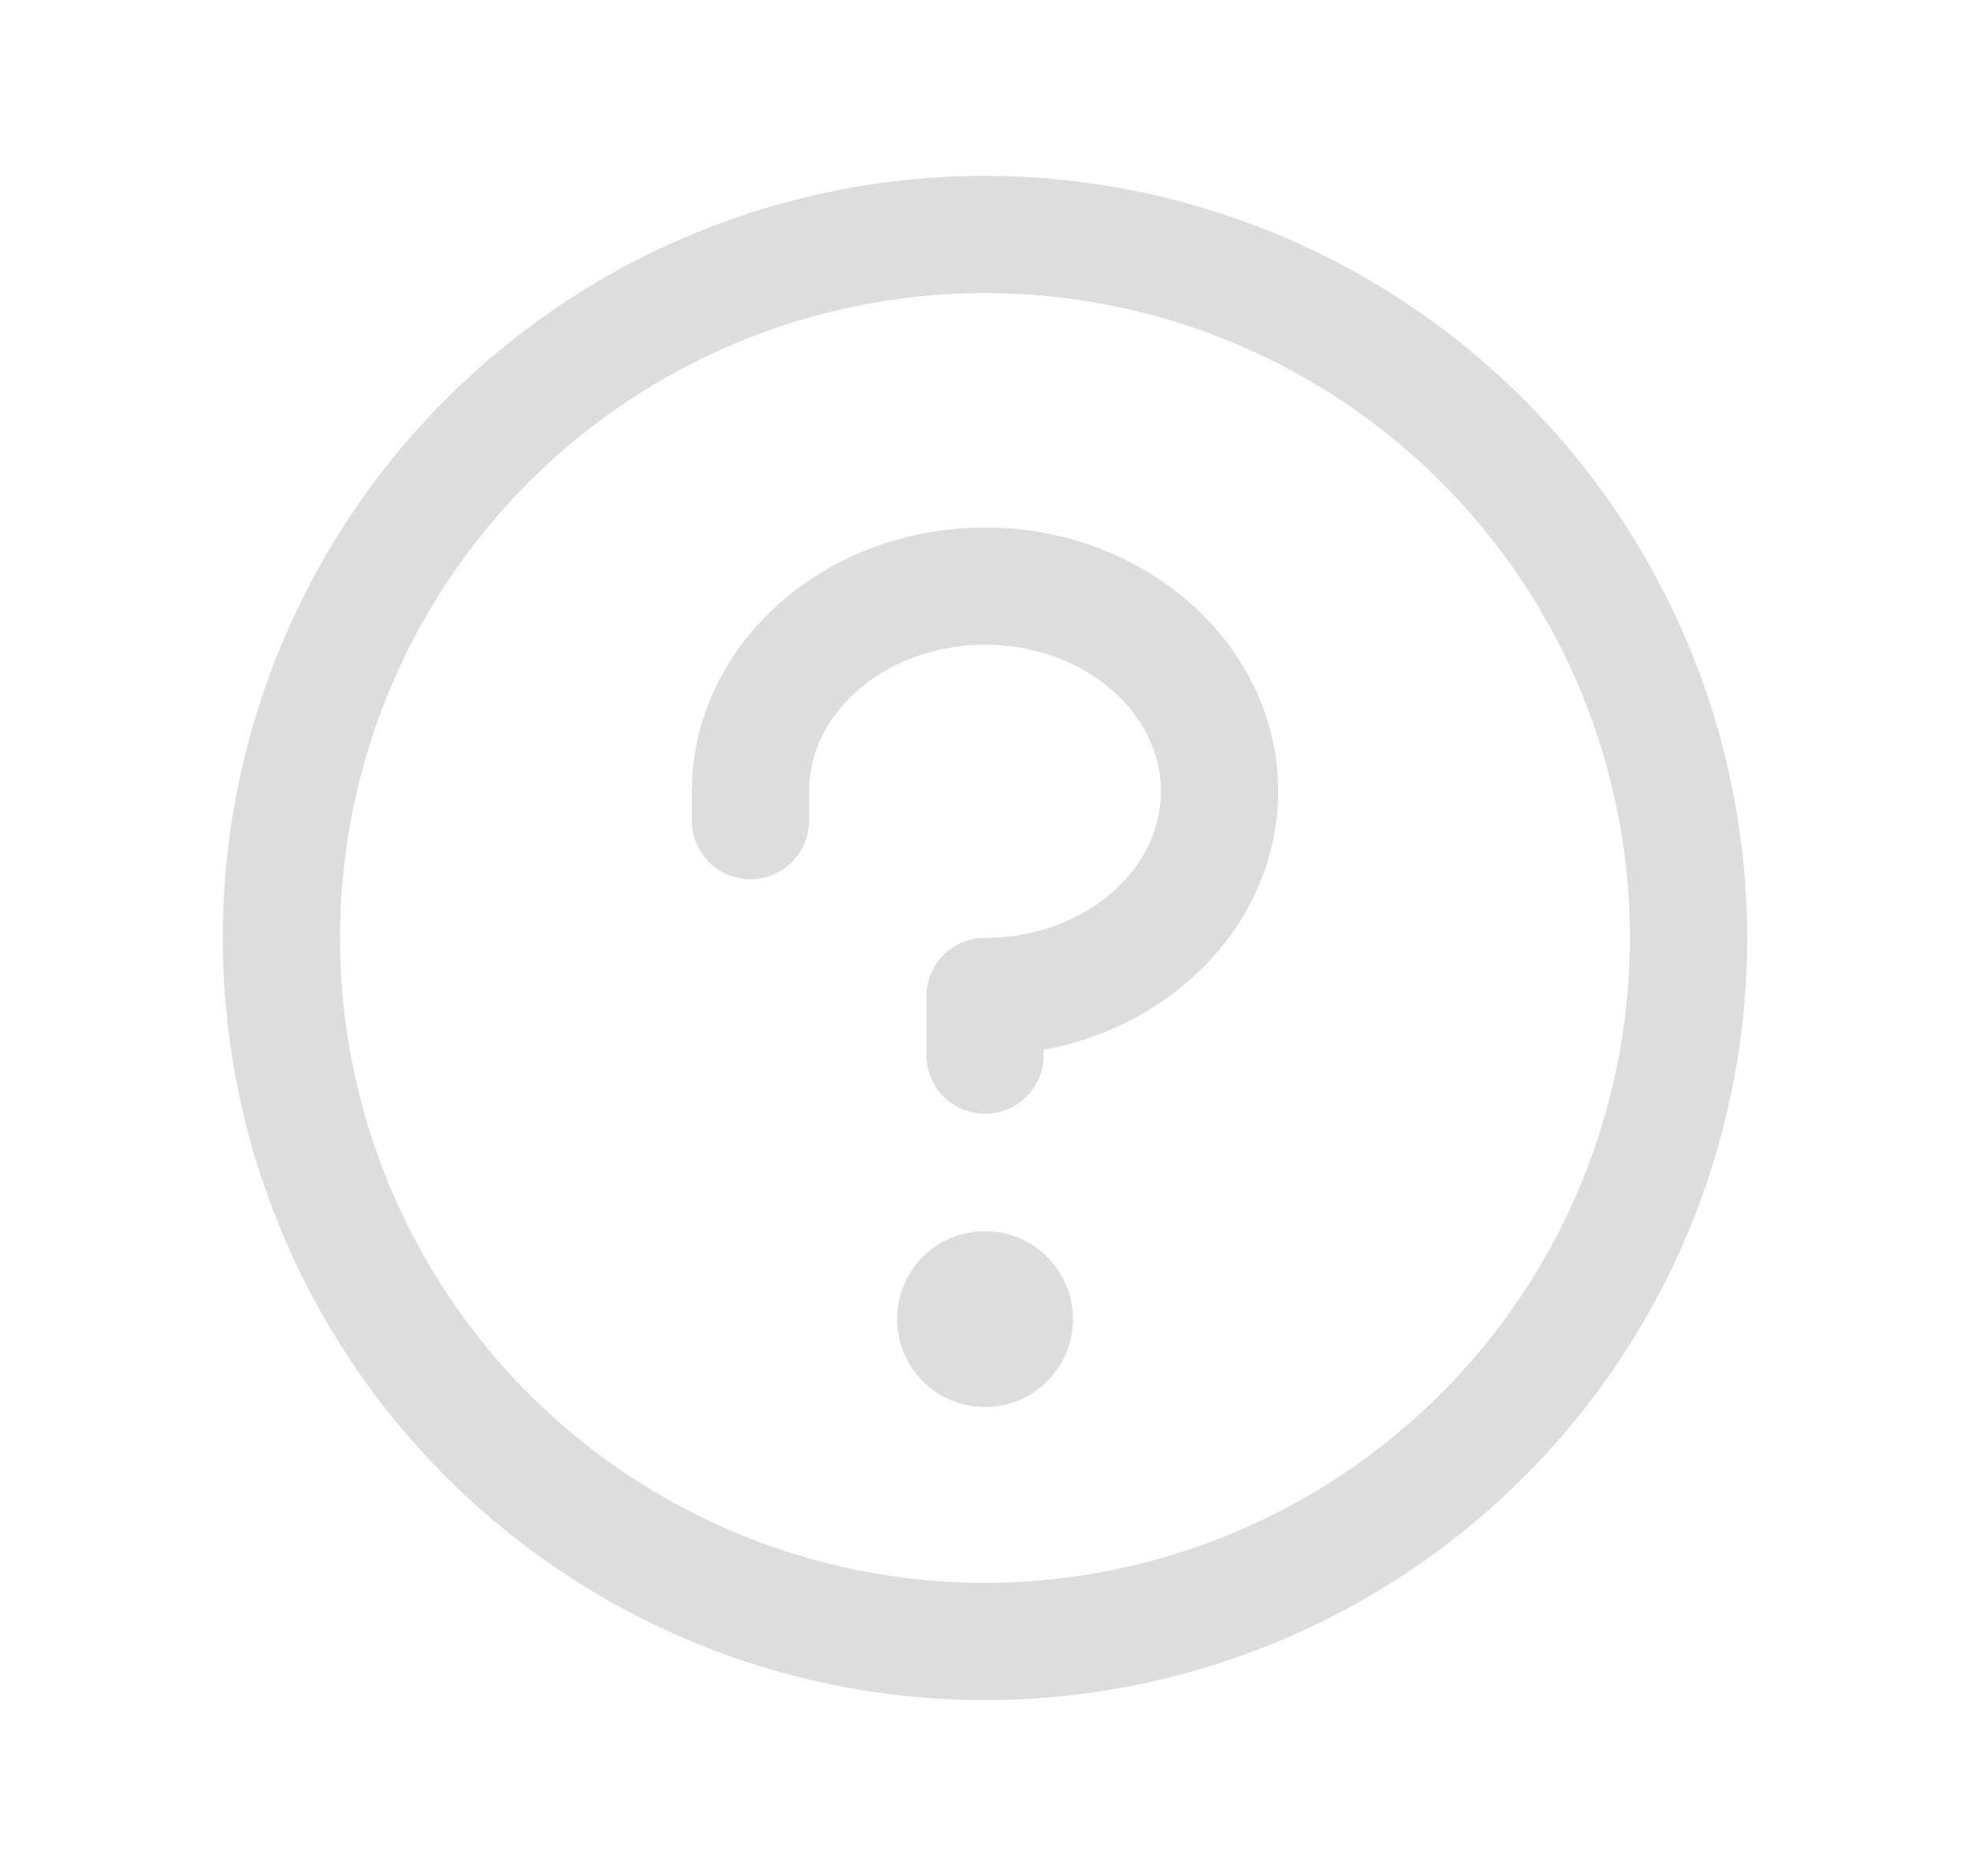 <svg xmlns="http://www.w3.org/2000/svg" width="21" height="20" fill="none"><path fill="#DDD" d="M11.438 14.063a.937.937 0 1 1-1.875 0 .937.937 0 0 1 1.874 0ZM10.5 5.624c-1.723 0-3.125 1.262-3.125 2.813v.312a.625.625 0 0 0 1.25 0v-.313c0-.859.841-1.562 1.875-1.562s1.875.703 1.875 1.563c0 .859-.841 1.562-1.875 1.562a.624.624 0 0 0-.625.625v.625a.625.625 0 1 0 1.25 0v-.056c1.425-.262 2.5-1.399 2.5-2.757 0-1.55-1.402-2.812-3.125-2.812ZM18.625 10A8.125 8.125 0 1 1 10.5 1.875 8.133 8.133 0 0 1 18.625 10Zm-1.25 0a6.875 6.875 0 1 0-6.875 6.875A6.883 6.883 0 0 0 17.375 10Z"/></svg>